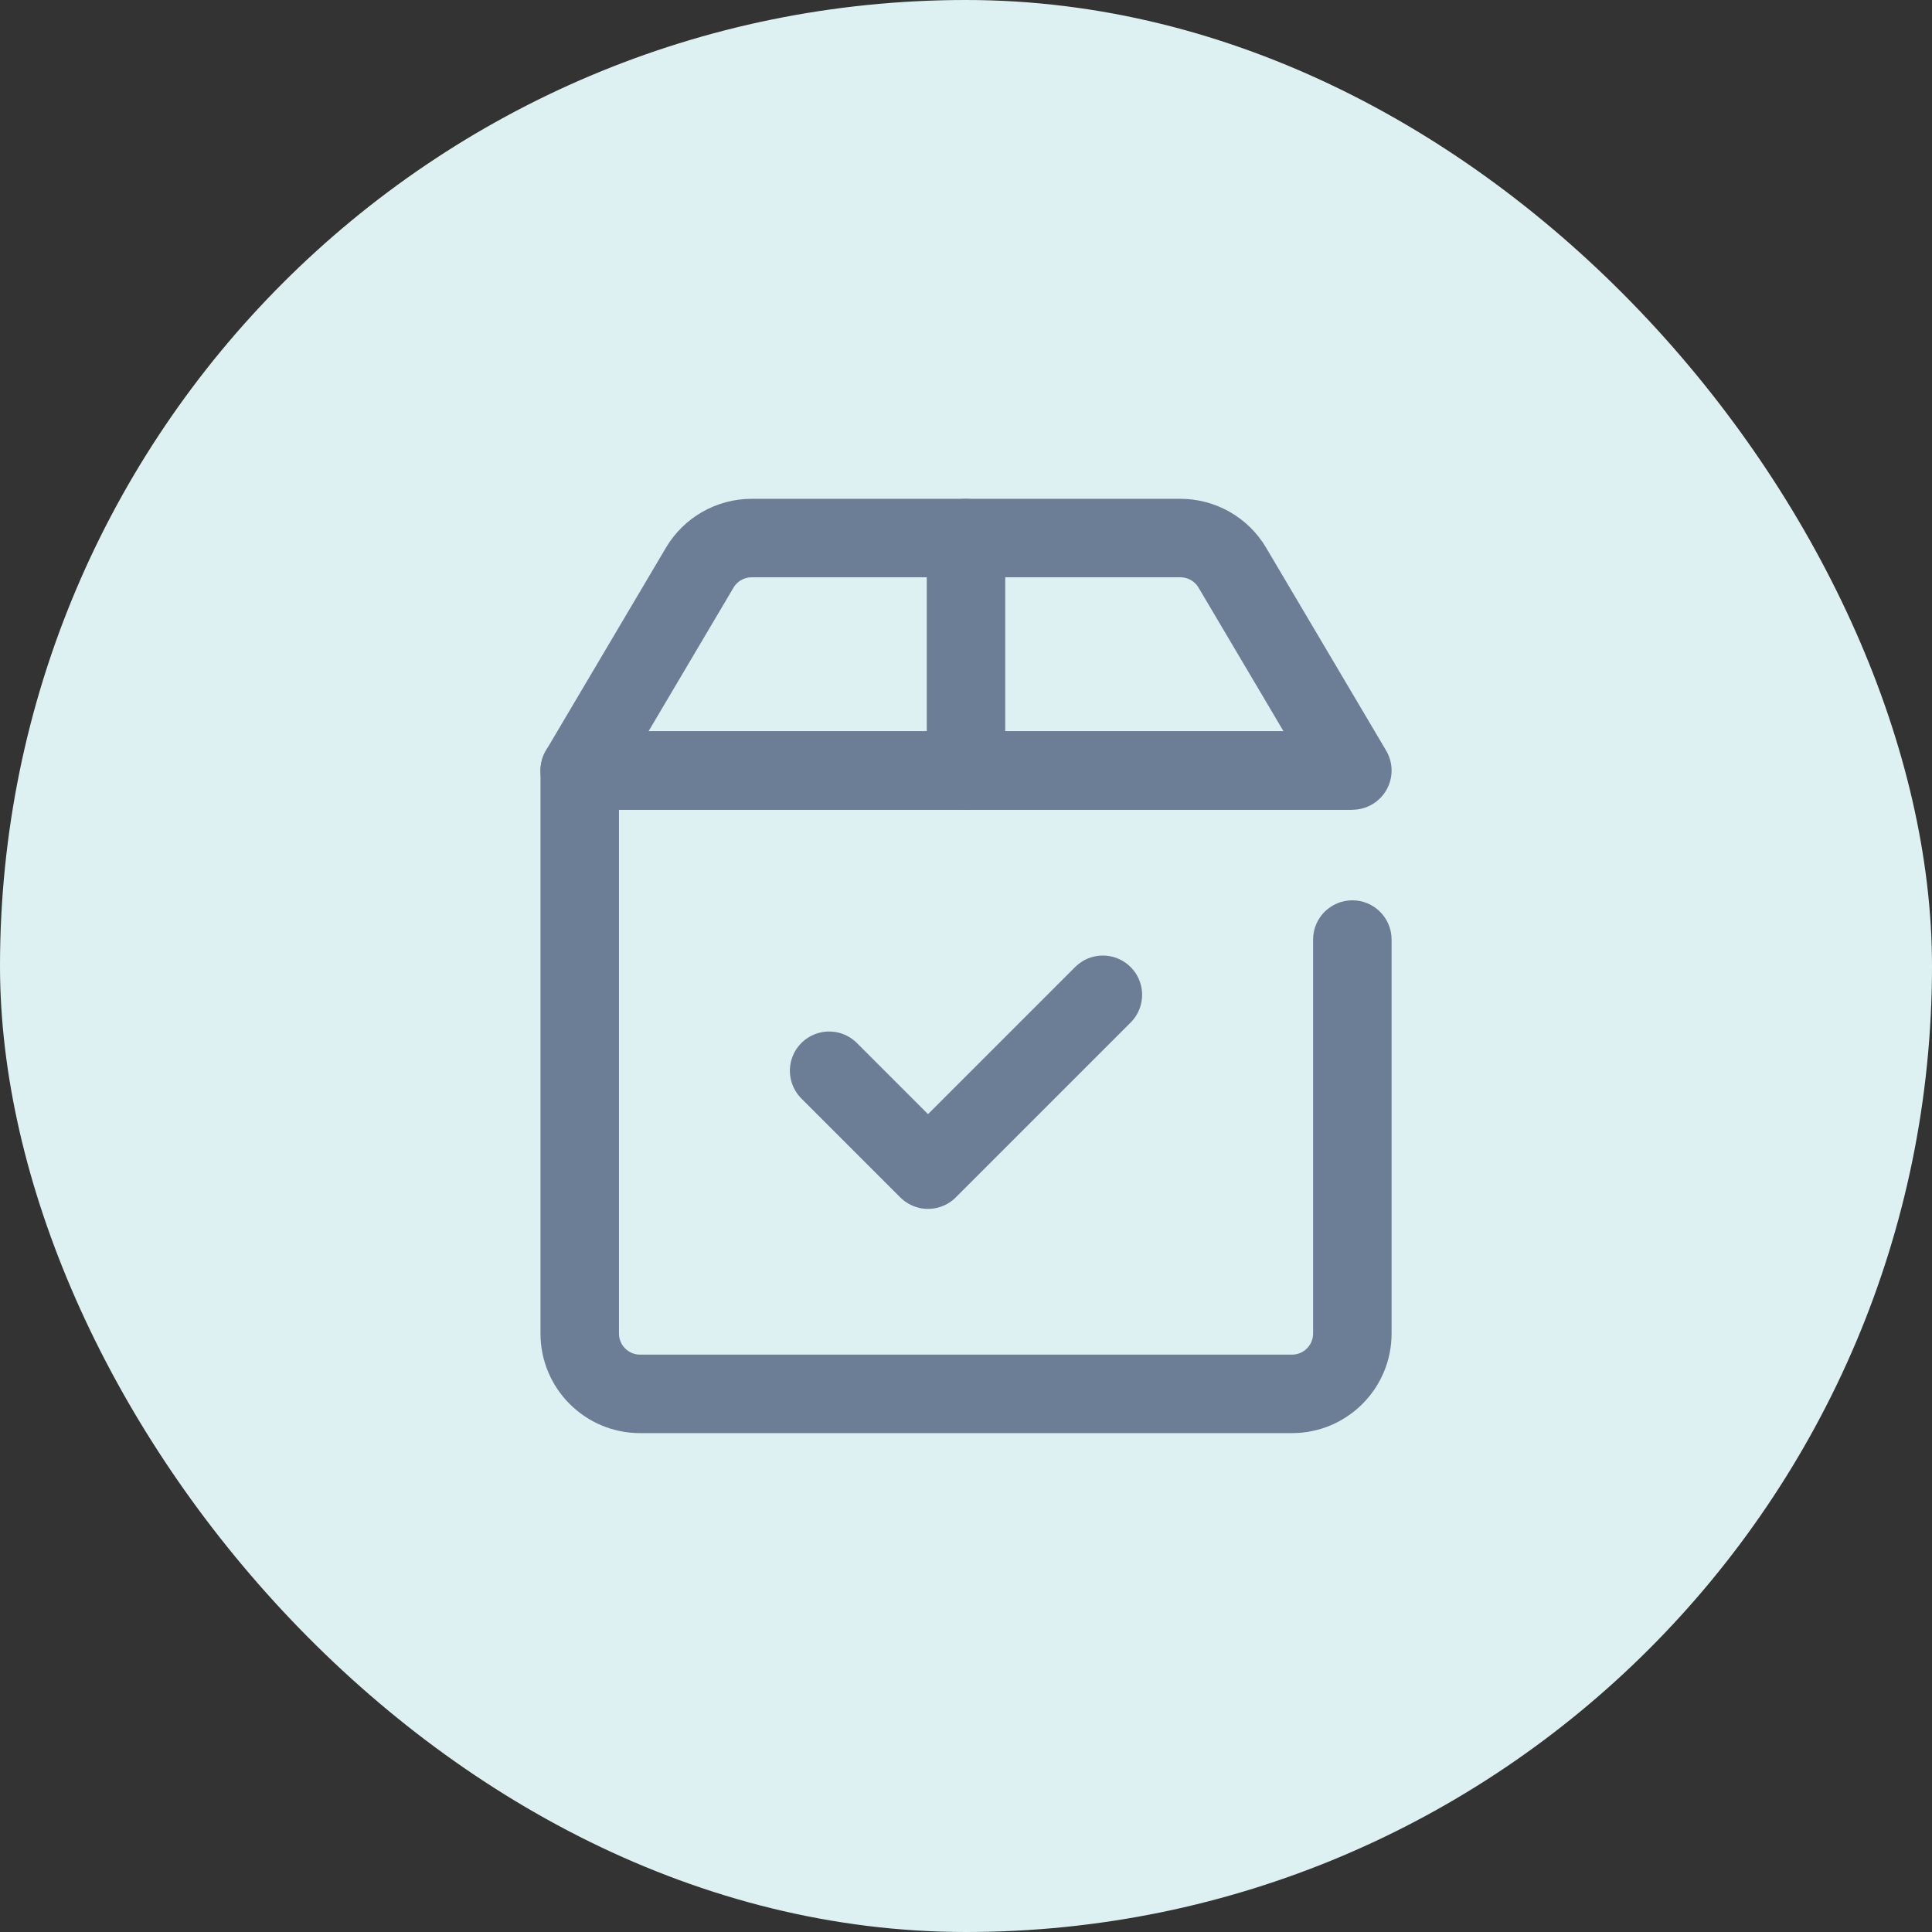 <svg width="32" height="32" viewBox="0 0 32 32" fill="none" xmlns="http://www.w3.org/2000/svg">
<rect x="0" y="0" width="32" height="32" fill="#333333" stroke="none"/>
<rect width="32" height="32" rx="16" fill="#DEF1F2"/>
<path d="M9.602 12.762V12.112C9.243 12.112 8.952 12.403 8.952 12.762H9.602ZM23.049 15.562C23.049 15.203 22.758 14.912 22.399 14.912C22.04 14.912 21.749 15.203 21.749 15.562H23.049ZM9.602 13.412H22.399V12.112H9.602V13.412ZM21.399 22.437H10.602V23.737H21.399V22.437ZM10.252 22.087V12.762H8.952V22.087H10.252ZM21.749 15.562V22.087H23.049V15.562H21.749ZM10.602 22.437C10.408 22.437 10.252 22.28 10.252 22.087H8.952C8.952 22.998 9.69 23.737 10.602 23.737V22.437ZM21.399 23.737C22.311 23.737 23.049 22.998 23.049 22.087H21.749C21.749 22.28 21.593 22.437 21.399 22.437V23.737Z" fill="#6C7E95"/>
<path d="M9.602 12.762H22.399L20.411 9.402C20.231 9.098 19.904 8.912 19.551 8.912H12.45C12.097 8.912 11.77 9.098 11.59 9.402L9.602 12.762Z" stroke="#6C7E95" stroke-width="1.3" stroke-linejoin="round"/>
<path d="M16 8.912L16 12.762" stroke="#6C7E95" stroke-width="1.3" stroke-linecap="round" stroke-linejoin="round"/>
<path d="M13.733 17.735L15.371 19.373L18.267 16.477" stroke="#6C7E95" stroke-width="1.3" stroke-linecap="round" stroke-linejoin="round"/>
</svg>
